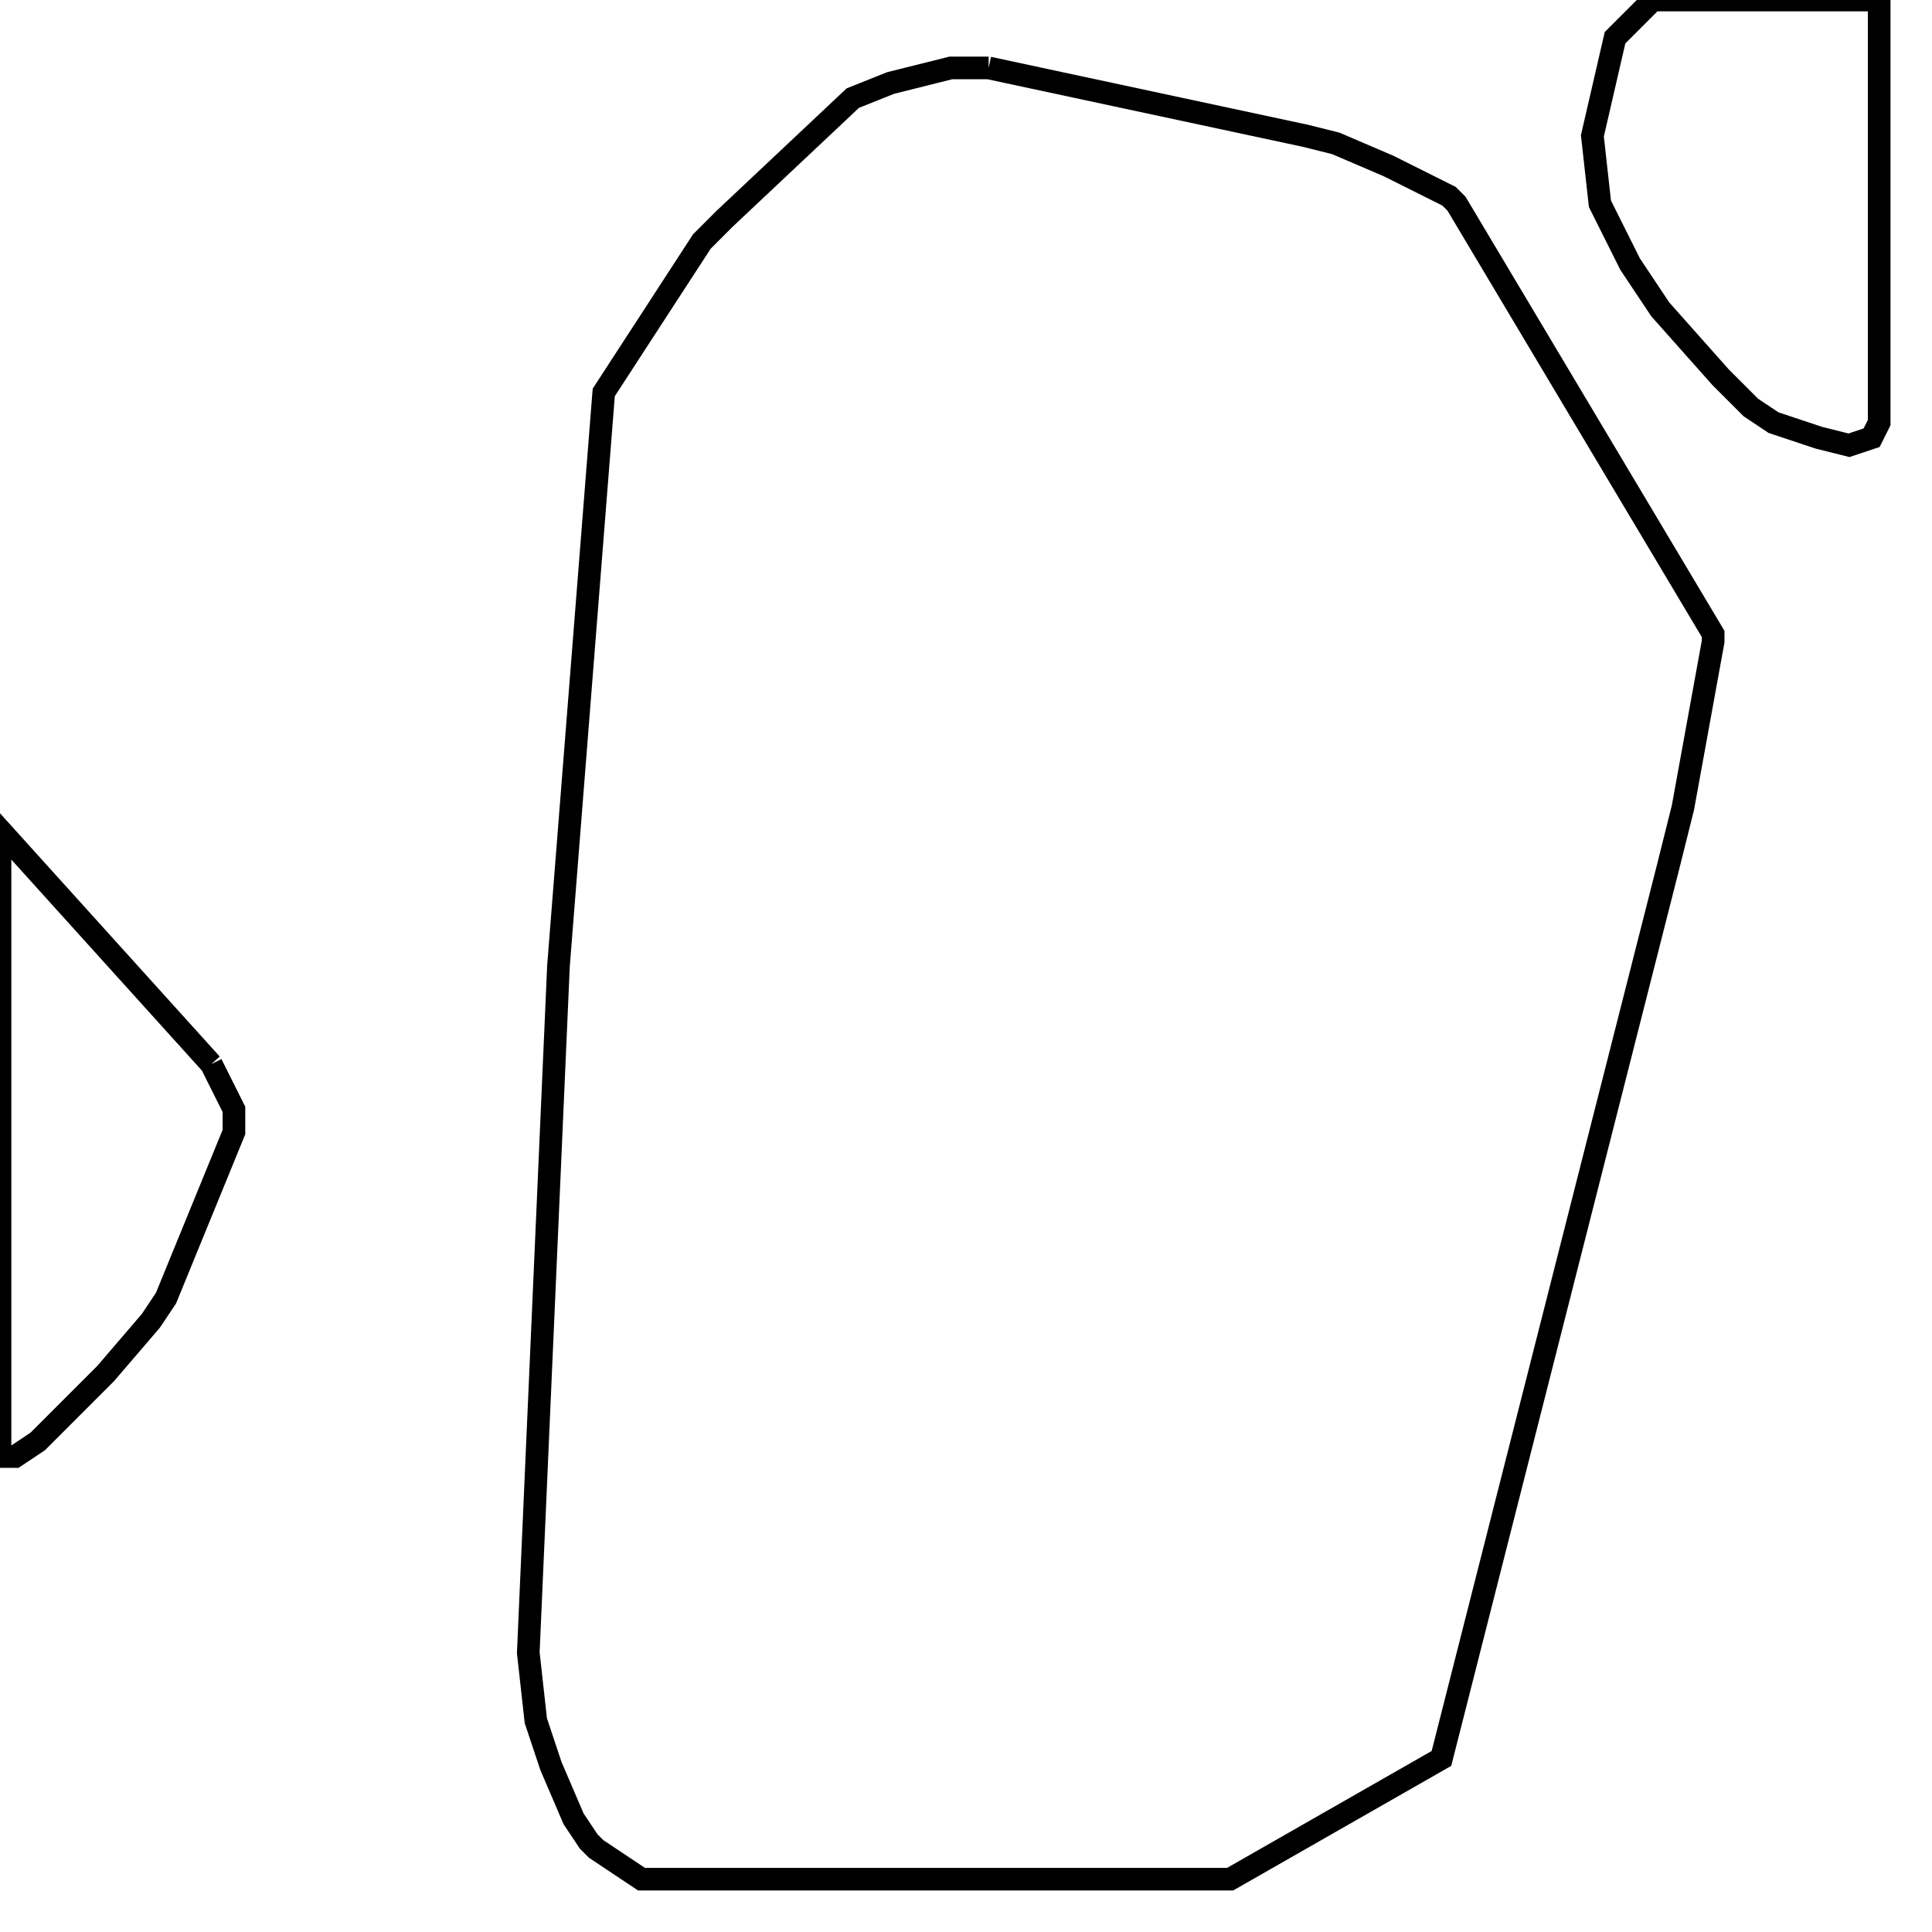 <svg width="256" height="256" xmlns="http://www.w3.org/2000/svg" fill-opacity="0" stroke="black" stroke-width="3" ><path d="M131 9 173 18 177 19 184 22 192 26 193 27 227 84 227 85 223 107 221 115 191 233 163 249 85 249 79 245 78 244 76 241 73 234 71 228 70 219 74 128 80 52 93 32 96 29 113 13 118 11 126 9 131 9 "/><path d="M249 0 249 56 248 58 245 59 241 58 235 56 232 54 228 50 220 41 216 35 212 27 211 18 214 5 219 0 249 0 "/><path d="M28 141 31 147 31 150 22 172 20 175 14 182 5 191 2 193 0 193 0 110 28 141 "/></svg>